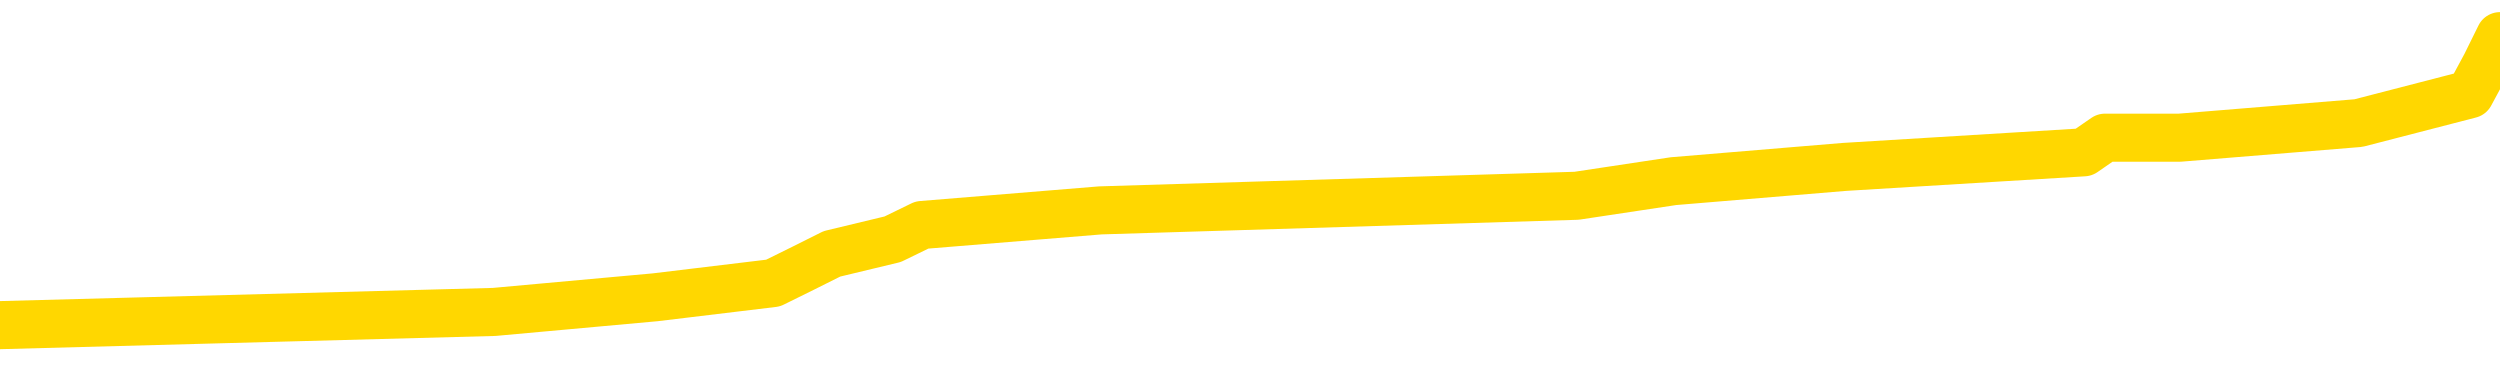 <svg xmlns="http://www.w3.org/2000/svg" version="1.1" viewBox="0 0 6500 1000">
	<path fill="none" stroke="gold" stroke-width="125" stroke-linecap="round" stroke-linejoin="round" d="M0 115647  L-1120647 115647 L-1120463 115609 L-1119973 115534 L-1119679 115496 L-1119368 115420 L-1119133 115383 L-1119080 115307 L-1119021 115232 L-1118867 115194 L-1118827 115118 L-1118694 115081 L-1118402 115043 L-1117861 115043 L-1117251 115005 L-1117203 115005 L-1116563 114967 L-1116530 114967 L-1116004 114967 L-1115871 114930 L-1115481 114854 L-1115153 114779 L-1115036 114703 L-1114825 114628 L-1114108 114628 L-1113538 114590 L-1113431 114590 L-1113256 114552 L-1113035 114477 L-1112633 114439 L-1112607 114363 L-1111679 114288 L-1111592 114212 L-1111510 114137 L-1111440 114061 L-1111142 114024 L-1110990 113948 L-1109100 113986 L-1108999 113986 L-1108737 113986 L-1108443 114024 L-1108302 113948 L-1108053 113948 L-1108018 113910 L-1107859 113873 L-1107396 113797 L-1107143 113759 L-1106930 113684 L-1106679 113646 L-1106330 113608 L-1105403 113533 L-1105309 113457 L-1104898 113420 L-1103728 113344 L-1102539 113306 L-1102446 113231 L-1102419 113155 L-1102153 113080 L-1101854 113004 L-1101725 112929 L-1101688 112853 L-1100873 112853 L-1100489 112891 L-1099429 112929 L-1099367 112929 L-1099102 113684 L-1098631 114401 L-1098438 115118 L-1098175 115836 L-1097838 115798 L-1097702 115760 L-1097247 115722 L-1096504 115685 L-1096486 115647 L-1096321 115571 L-1096253 115571 L-1095737 115534 L-1094708 115534 L-1094512 115496 L-1094023 115458 L-1093661 115420 L-1093253 115420 L-1092867 115458 L-1091163 115458 L-1091065 115458 L-1090994 115458 L-1090932 115458 L-1090748 115420 L-1090411 115420 L-1089771 115383 L-1089694 115345 L-1089633 115345 L-1089446 115307 L-1089366 115307 L-1089189 115269 L-1089170 115232 L-1088940 115232 L-1088552 115194 L-1087664 115194 L-1087624 115156 L-1087536 115118 L-1087509 115043 L-1086501 115005 L-1086351 114930 L-1086327 114892 L-1086194 114854 L-1086154 114816 L-1084896 114779 L-1084838 114779 L-1084298 114741 L-1084246 114741 L-1084199 114741 L-1083804 114703 L-1083664 114665 L-1083464 114628 L-1083318 114628 L-1083153 114628 L-1082877 114665 L-1082518 114665 L-1081965 114628 L-1081320 114590 L-1081062 114514 L-1080908 114477 L-1080507 114439 L-1080467 114401 L-1080346 114363 L-1080284 114401 L-1080270 114401 L-1080177 114401 L-1079884 114363 L-1079732 114212 L-1079402 114137 L-1079324 114061 L-1079248 114024 L-1079021 113910 L-1078955 113835 L-1078727 113759 L-1078675 113684 L-1078510 113646 L-1077504 113608 L-1077321 113571 L-1076770 113533 L-1076377 113457 L-1075979 113420 L-1075129 113344 L-1075051 113306 L-1074472 113269 L-1074031 113269 L-1073790 113231 L-1073632 113231 L-1073232 113155 L-1073211 113155 L-1072766 113118 L-1072361 113080 L-1072225 113004 L-1072050 112929 L-1071913 112853 L-1071663 112778 L-1070663 112740 L-1070581 112702 L-1070446 112665 L-1070407 112627 L-1069517 112589 L-1069301 112551 L-1068858 112514 L-1068741 112476 L-1068684 112438 L-1068008 112438 L-1067907 112400 L-1067879 112400 L-1066537 112363 L-1066131 112325 L-1066092 112287 L-1065163 112249 L-1065065 112212 L-1064932 112174 L-1064528 112136 L-1064502 112098 L-1064409 112061 L-1064193 112023 L-1063781 111947 L-1062628 111872 L-1062336 111796 L-1062308 111721 L-1061699 111683 L-1061449 111608 L-1061430 111570 L-1060500 111532 L-1060449 111457 L-1060326 111419 L-1060309 111343 L-1060153 111306 L-1059978 111230 L-1059841 111192 L-1059785 111155 L-1059677 111117 L-1059592 111079 L-1059358 111041 L-1059283 111004 L-1058975 110966 L-1058857 110928 L-1058687 110890 L-1058596 110853 L-1058493 110853 L-1058470 110815 L-1058393 110815 L-1058295 110739 L-1057928 110702 L-1057824 110664 L-1057320 110626 L-1056868 110588 L-1056830 110551 L-1056806 110513 L-1056765 110475 L-1056637 110437 L-1056536 110400 L-1056094 110362 L-1055812 110324 L-1055220 110286 L-1055089 110249 L-1054815 110173 L-1054662 110135 L-1054509 110098 L-1054424 110022 L-1054346 109984 L-1054160 109947 L-1054110 109947 L-1054082 109909 L-1054003 109871 L-1053979 109833 L-1053696 109758 L-1053092 109682 L-1052097 109645 L-1051799 109607 L-1051065 109569 L-1050820 109531 L-1050731 109494 L-1050153 109456 L-1049455 109418 L-1048703 109380 L-1048384 109343 L-1048001 109267 L-1047924 109229 L-1047290 109192 L-1047104 109154 L-1047016 109154 L-1046887 109154 L-1046574 109116 L-1046525 109078 L-1046383 109041 L-1046361 109003 L-1045393 108965 L-1044848 108927 L-1044370 108927 L-1044309 108927 L-1043985 108927 L-1043964 108890 L-1043901 108890 L-1043691 108852 L-1043614 108814 L-1043560 108776 L-1043537 108739 L-1043498 108701 L-1043482 108663 L-1042725 108625 L-1042708 108588 L-1041909 108550 L-1041756 108512 L-1040851 108474 L-1040345 108437 L-1040116 108361 L-1040074 108361 L-1039959 108323 L-1039783 108286 L-1039028 108323 L-1038893 108286 L-1038729 108248 L-1038411 108210 L-1038235 108135 L-1037213 108059 L-1037190 107984 L-1036939 107946 L-1036726 107870 L-1036092 107833 L-1035854 107757 L-1035821 107682 L-1035643 107606 L-1035563 107531 L-1035473 107493 L-1035409 107417 L-1034968 107342 L-1034945 107304 L-1034404 107266 L-1034148 107229 L-1033653 107191 L-1032776 107153 L-1032739 107115 L-1032687 107078 L-1032646 107040 L-1032528 107002 L-1032252 106964 L-1032045 106889 L-1031848 106813 L-1031824 106738 L-1031774 106662 L-1031735 106625 L-1031657 106587 L-1031060 106511 L-1030999 106474 L-1030896 106436 L-1030742 106398 L-1030110 106360 L-1029429 106323 L-1029126 106247 L-1028780 106209 L-1028582 106172 L-1028534 106096 L-1028213 106058 L-1027586 106021 L-1027439 105983 L-1027403 105945 L-1027345 105907 L-1027268 105832 L-1027027 105832 L-1026939 105794 L-1026845 105756 L-1026551 105719 L-1026417 105681 L-1026356 105643 L-1026319 105568 L-1026047 105568 L-1025041 105530 L-1024866 105492 L-1024815 105492 L-1024522 105454 L-1024330 105379 L-1023997 105341 L-1023490 105303 L-1022928 105228 L-1022913 105152 L-1022897 105115 L-1022796 105039 L-1022682 104964 L-1022642 104888 L-1022605 104850 L-1022539 104850 L-1022511 104813 L-1022372 104850 L-1022079 104850 L-1022029 104850 L-1021924 104850 L-1021660 104813 L-1021195 104775 L-1021050 104775 L-1020996 104699 L-1020938 104662 L-1020748 104624 L-1020382 104586 L-1020168 104586 L-1019973 104586 L-1019915 104586 L-1019856 104511 L-1019702 104473 L-1019433 104435 L-1019003 104624 L-1018987 104624 L-1018910 104586 L-1018846 104548 L-1018717 104284 L-1018693 104246 L-1018409 104209 L-1018361 104171 L-1018307 104133 L-1017844 104095 L-1017806 104095 L-1017765 104058 L-1017575 104020 L-1017094 103982 L-1016607 103944 L-1016591 103907 L-1016553 103869 L-1016296 103831 L-1016219 103756 L-1015989 103718 L-1015973 103642 L-1015679 103567 L-1015236 103529 L-1014789 103491 L-1014285 103454 L-1014131 103416 L-1013844 103378 L-1013804 103303 L-1013473 103265 L-1013251 103227 L-1012734 103152 L-1012658 103114 L-1012411 103038 L-1012216 102963 L-1012156 102925 L-1011380 102887 L-1011306 102887 L-1011075 102850 L-1011059 102850 L-1010997 102812 L-1010801 102774 L-1010337 102774 L-1010314 102736 L-1010184 102736 L-1008883 102736 L-1008867 102736 L-1008789 102699 L-1008696 102699 L-1008479 102699 L-1008326 102661 L-1008148 102699 L-1008094 102736 L-1007807 102774 L-1007767 102774 L-1007398 102774 L-1006958 102774 L-1006775 102774 L-1006453 102736 L-1006158 102736 L-1005712 102661 L-1005641 102623 L-1005178 102548 L-1004740 102510 L-1004558 102472 L-1003104 102397 L-1002972 102359 L-1002515 102283 L-1002289 102246 L-1001903 102170 L-1001386 102095 L-1000432 102019 L-999638 101944 L-998963 101906 L-998538 101830 L-998227 101793 L-997997 101679 L-997313 101566 L-997300 101453 L-997090 101302 L-997068 101264 L-996894 101189 L-995944 101151 L-995676 101075 L-994861 101038 L-994550 100962 L-994513 100924 L-994455 100849 L-993839 100811 L-993201 100736 L-991575 100698 L-990901 100660 L-990259 100660 L-990181 100660 L-990125 100660 L-990089 100660 L-990061 100622 L-989949 100547 L-989931 100509 L-989908 100471 L-989755 100434 L-989701 100358 L-989623 100320 L-989504 100283 L-989406 100245 L-989289 100207 L-989019 100132 L-988750 100094 L-988732 100018 L-988532 99981 L-988386 99905 L-988159 99867 L-988025 99830 L-987716 99792 L-987656 99754 L-987303 99679 L-986954 99641 L-986853 99603 L-986789 99528 L-986729 99490 L-986345 99414 L-985964 99377 L-985860 99339 L-985599 99301 L-985328 99226 L-985169 99188 L-985136 99150 L-985075 99112 L-984933 99075 L-984749 99037 L-984705 98999 L-984417 98999 L-984401 98961 L-984167 98961 L-984106 98924 L-984068 98924 L-983488 98886 L-983355 98848 L-983331 98697 L-983313 98433 L-983296 98131 L-983279 97829 L-983255 97527 L-983239 97300 L-983218 97036 L-983201 96772 L-983178 96621 L-983161 96470 L-983139 96357 L-983123 96281 L-983074 96168 L-983002 96055 L-982967 95866 L-982943 95715 L-982907 95564 L-982866 95413 L-982829 95337 L-982813 95186 L-982789 95073 L-982752 94998 L-982735 94884 L-982712 94809 L-982694 94733 L-982676 94658 L-982660 94582 L-982631 94469 L-982605 94356 L-982559 94318 L-982543 94243 L-982501 94205 L-982453 94129 L-982382 94054 L-982367 93978 L-982351 93903 L-982289 93865 L-982249 93827 L-982210 93790 L-982044 93752 L-981979 93714 L-981963 93676 L-981919 93601 L-981860 93563 L-981648 93525 L-981614 93488 L-981572 93450 L-981494 93412 L-980957 93374 L-980878 93337 L-980774 93261 L-980685 93223 L-980509 93186 L-980159 93148 L-980003 93110 L-979565 93072 L-979408 93035 L-979278 92997 L-978575 92921 L-978373 92884 L-977413 92808 L-976930 92770 L-976831 92770 L-976739 92733 L-976494 92695 L-976421 92657 L-975978 92582 L-975882 92544 L-975867 92506 L-975851 92468 L-975826 92431 L-975360 92393 L-975143 92355 L-975004 92317 L-974710 92280 L-974621 92242 L-974580 92204 L-974550 92166 L-974378 92129 L-974319 92091 L-974242 92053 L-974162 92015 L-974092 92015 L-973783 91978 L-973698 91940 L-973484 91902 L-973449 91864 L-972765 91827 L-972667 91789 L-972461 91751 L-972415 91713 L-972137 91676 L-972074 91638 L-972057 91562 L-971979 91525 L-971671 91449 L-971647 91411 L-971593 91336 L-971570 91298 L-971448 91260 L-971312 91185 L-971068 91147 L-970942 91147 L-970295 91109 L-970279 91109 L-970255 91109 L-970074 91034 L-969998 90996 L-969906 90958 L-969479 90921 L-969063 90883 L-968670 90807 L-968591 90770 L-968572 90732 L-968209 90694 L-967972 90656 L-967744 90619 L-967431 90581 L-967353 90543 L-967272 90468 L-967094 90392 L-967079 90354 L-966813 90279 L-966733 90241 L-966503 90203 L-966277 90166 L-965961 90166 L-965786 90128 L-965425 90128 L-965033 90090 L-964964 90015 L-964900 89977 L-964760 89901 L-964708 89864 L-964606 89788 L-964105 89750 L-963907 89713 L-963661 89675 L-963475 89637 L-963176 89599 L-963099 89562 L-962933 89486 L-962049 89448 L-962020 89373 L-961897 89297 L-961319 89260 L-961241 89222 L-960527 89222 L-960215 89222 L-960002 89222 L-959986 89222 L-959599 89222 L-959074 89146 L-958628 89109 L-958298 89071 L-958146 89033 L-957820 89033 L-957641 88995 L-957560 88995 L-957353 88920 L-957178 88882 L-956249 88844 L-955360 88807 L-955321 88769 L-955093 88769 L-954713 88731 L-953926 88693 L-953692 88656 L-953616 88618 L-953258 88580 L-952687 88505 L-952420 88467 L-952033 88429 L-951929 88429 L-951759 88429 L-951141 88429 L-950930 88429 L-950622 88429 L-950569 88391 L-950441 88354 L-950388 88316 L-950269 88278 L-949933 88203 L-948973 88165 L-948842 88089 L-948640 88052 L-948009 88014 L-947698 87976 L-947284 87938 L-947256 87901 L-947111 87863 L-946691 87825 L-945358 87825 L-945311 87787 L-945183 87712 L-945166 87674 L-944588 87599 L-944383 87561 L-944353 87523 L-944312 87485 L-944255 87448 L-944217 87410 L-944139 87372 L-943996 87334 L-943542 87297 L-943423 87259 L-943138 87221 L-942765 87183 L-942669 87146 L-942342 87108 L-941988 87070 L-941818 87032 L-941771 86995 L-941662 86957 L-941573 86919 L-941545 86881 L-941468 86806 L-941165 86768 L-941131 86693 L-941059 86655 L-940692 86617 L-940356 86579 L-940275 86579 L-940055 86542 L-939884 86504 L-939856 86466 L-939359 86428 L-938810 86353 L-937929 86315 L-937831 86240 L-937754 86202 L-937480 86164 L-937232 86089 L-937158 86051 L-937097 85975 L-936978 85938 L-936935 85900 L-936826 85862 L-936749 85787 L-936048 85749 L-935803 85711 L-935763 85673 L-935607 85636 L-935007 85636 L-934780 85636 L-934688 85636 L-934213 85636 L-933616 85560 L-933096 85522 L-933075 85485 L-932930 85447 L-932610 85447 L-932068 85447 L-931836 85447 L-931665 85447 L-931179 85409 L-930951 85371 L-930866 85334 L-930520 85296 L-930194 85296 L-929671 85258 L-929344 85220 L-928743 85183 L-928546 85107 L-928494 85069 L-928453 85032 L-928172 84994 L-927487 84918 L-927177 84881 L-927152 84805 L-926961 84767 L-926738 84730 L-926652 84692 L-925989 84616 L-925964 84579 L-925743 84503 L-925413 84465 L-925061 84390 L-924856 84352 L-924623 84277 L-924365 84239 L-924176 84163 L-924129 84126 L-923902 84088 L-923867 84050 L-923711 84012 L-923496 83975 L-923323 83937 L-923232 83899 L-922954 83861 L-922711 83824 L-922395 83786 L-921969 83786 L-921932 83786 L-921448 83786 L-921215 83786 L-921003 83748 L-920777 83710 L-920227 83710 L-919980 83673 L-919146 83673 L-919090 83635 L-919068 83597 L-918911 83559 L-918449 83522 L-918408 83484 L-918068 83408 L-917935 83371 L-917712 83333 L-917140 83295 L-916668 83257 L-916474 83220 L-916281 83182 L-916091 83144 L-915990 83106 L-915621 83069 L-915575 83031 L-915494 82993 L-914200 82955 L-914152 82918 L-913884 82918 L-913738 82918 L-913187 82918 L-913071 82880 L-912989 82842 L-912630 82804 L-912406 82767 L-912125 82729 L-911796 82653 L-911288 82616 L-911175 82578 L-911096 82540 L-910932 82502 L-910638 82502 L-910169 82502 L-909972 82540 L-909922 82540 L-909272 82502 L-909150 82465 L-908696 82465 L-908660 82427 L-908192 82389 L-908081 82351 L-908065 82314 L-907849 82314 L-907668 82276 L-907137 82276 L-906107 82276 L-905907 82238 L-905449 82200 L-904501 82125 L-904402 82087 L-904048 82012 L-903988 81974 L-903973 81936 L-903938 81898 L-903568 81861 L-903448 81823 L-903206 81785 L-903043 81747 L-902855 81710 L-902734 81672 L-901664 81596 L-900806 81559 L-900593 81483 L-900496 81445 L-900322 81370 L-899989 81332 L-899917 81294 L-899859 81257 L-899684 81257 L-899295 81219 L-899060 81181 L-898949 81143 L-898832 81106 L-897851 81068 L-897825 81030 L-897231 80955 L-897198 80955 L-897050 80917 L-896765 80879 L-895854 80879 L-894907 80879 L-894754 80841 L-894652 80841 L-894520 80804 L-894377 80766 L-894351 80728 L-894237 80690 L-894018 80653 L-893337 80615 L-893207 80577 L-892904 80539 L-892664 80464 L-892332 80426 L-891693 80388 L-891351 80313 L-891289 80275 L-891133 80275 L-890211 80275 L-889741 80275 L-889698 80275 L-889685 80237 L-889643 80200 L-889621 80162 L-889594 80124 L-889451 80086 L-889028 80049 L-888693 80049 L-888502 80011 L-888073 80011 L-887885 79973 L-887496 79898 L-886962 79860 L-886589 79822 L-886568 79822 L-886318 79784 L-886200 79747 L-886124 79709 L-885988 79671 L-885948 79633 L-885869 79596 L-885474 79558 L-884978 79520 L-884866 79445 L-884693 79407 L-884385 79369 L-883938 79331 L-883615 79294 L-883472 79218 L-883045 79143 L-882892 79067 L-882837 78992 L-882023 78954 L-882003 78916 L-881631 78878 L-881574 78878 L-880445 78841 L-880378 78841 L-879819 78803 L-879624 78765 L-879488 78727 L-879255 78690 L-878908 78652 L-878873 78576 L-878838 78539 L-878770 78463 L-878421 78425 L-878249 78388 L-877764 78350 L-877747 78312 L-877422 78274 L-877265 78237 L-876124 78161 L-876099 78123 L-875907 78048 L-875714 78010 L-875464 77972 L-875446 77935 L-874426 77897 L-874129 77859 L-874053 77821 L-873917 77746 L-873741 77708 L-873164 77633 L-872949 77595 L-872885 77557 L-872754 77519 L-872718 77444 L-872194 77406 L-872056 92280 L-872042 92280 L-872019 92280 L-871999 92280 L-871772 77368 L-870996 77368 L-870954 77368 L-870587 77368 L-870508 77331 L-870456 77293 L-869783 77255 L-869041 77217 L-868616 77217 L-868168 77180 L-867106 77142 L-866795 77066 L-866385 77066 L-866313 77029 L-865788 77029 L-865694 77029 L-865676 77029 L-865231 76991 L-865046 76915 L-864266 76840 L-863593 76802 L-863181 76689 L-862949 76613 L-862809 76576 L-862727 76500 L-862707 76462 L-862631 76462 L-862502 76425 L-862186 76462 L-861961 76462 L-861636 76425 L-861574 76425 L-861204 76425 L-861171 76425 L-860962 76425 L-860295 76425 L-860217 76425 L-860060 76349 L-859949 76349 L-859622 76311 L-859468 76274 L-859127 76274 L-859070 76198 L-858731 76123 L-858528 76085 L-858475 76009 L-857098 75972 L-856969 75934 L-856535 75896 L-856215 75858 L-855387 75783 L-855264 75745 L-854533 75670 L-854377 75594 L-854336 75556 L-854283 75519 L-854259 75481 L-854145 75443 L-853849 75405 L-853559 75368 L-853505 75330 L-853384 75292 L-853354 75254 L-853254 75217 L-852810 75217 L-852659 75179 L-851823 75179 L-851281 75141 L-850946 75141 L-850931 75103 L-850855 75066 L-850739 75028 L-850544 74990 L-850280 74952 L-849446 74915 L-849349 74877 L-848828 74839 L-848786 74801 L-848687 74764 L-847859 74764 L-847724 74726 L-847385 74726 L-846831 74688 L-846451 74650 L-846288 74613 L-845978 74575 L-845166 74537 L-844860 74499 L-844591 74499 L-844269 74499 L-843949 74537 L-843673 74537 L-842844 74462 L-842749 74424 L-842657 74311 L-842552 74197 L-842166 74084 L-841686 74009 L-841669 73971 L-841551 73933 L-841183 73858 L-841088 73820 L-840254 73744 L-840177 73707 L-839877 73669 L-839787 73631 L-839379 73556 L-839269 73480 L-838570 73442 L-838097 73405 L-838037 73367 L-837818 73291 L-837544 73254 L-837431 73216 L-836404 73178 L-836017 73140 L-835997 73103 L-835664 73065 L-835420 73027 L-834986 72989 L-834876 72952 L-834759 72914 L-834307 72838 L-833716 72801 L-833380 72763 L-831487 72725 L-831373 72650 L-831162 72612 L-829843 72574 L-829737 64080 L-829671 55700 L-829635 47961 L-829573 47961 L-829073 56379 L-828398 64684 L-828376 72348 L-828106 72272 L-827138 72272 L-826449 72234 L-826287 72197 L-825746 72159 L-825656 72121 L-824637 72083 L-823689 72008 L-823323 72046 L-823221 72083 L-822632 72083 L-822573 72083 L-822472 72046 L-822032 71970 L-821925 71932 L-821483 71895 L-820483 71781 L-820227 71668 L-820124 71555 L-819994 71479 L-819627 71404 L-819046 71328 L-819015 71291 L-818700 71253 L-816717 71215 L-816601 71177 L-816533 71177 L-816175 71140 L-814556 71102 L-814379 71102 L-814234 71102 L-813412 71140 L-813359 71177 L-813305 71177 L-812870 71177 L-811890 71215 L-811816 71215 L-810731 71177 L-810518 71177 L-809802 71102 L-809414 71064 L-809195 70989 L-808876 70913 L-808382 70838 L-808254 70800 L-808025 70724 L-807793 70649 L-807734 70611 L-807444 70573 L-807172 70498 L-806142 70460 L-804477 70422 L-804058 70385 L-803921 70347 L-803764 70347 L-803459 70309 L-803231 70234 L-803073 70196 L-802913 70120 L-802744 70045 L-802697 70007 L-802644 69969 L-802622 69969 L-802236 69932 L-801986 69932 L-801715 69932 L-801555 69932 L-801465 69932 L-799806 69932 L-799641 69969 L-799261 69932 L-798801 69932 L-798192 69856 L-797099 69818 L-796667 69781 L-796636 69743 L-796574 69705 L-796556 69667 L-794852 69630 L-794810 69592 L-794344 69554 L-794157 69516 L-794125 69441 L-793530 69403 L-793480 69365 L-793157 69328 L-793107 69290 L-792896 69252 L-792878 69214 L-792612 69139 L-792559 69101 L-792090 69063 L-791580 68988 L-791501 68988 L-791207 68950 L-791190 68912 L-791152 68875 L-791081 68837 L-790924 68799 L-789977 68799 L-789921 68799 L-789400 68799 L-789208 68761 L-789107 68761 L-788881 68724 L-788371 68724 L-787983 69743 L-787913 69743 L-787565 69705 L-787208 69667 L-786079 68573 L-786028 68497 L-785802 68459 L-785768 68422 L-785643 68346 L-785544 68346 L-785280 68346 L-784539 68384 L-783961 68384 L-783667 68384 L-782961 68384 L-782783 68346 L-782759 68346 L-782124 68308 L-781812 68271 L-781416 68271 L-781386 68233 L-781365 68195 L-781211 68157 L-780526 68157 L-780510 68157 L-780170 68157 L-779897 68120 L-779860 68082 L-779804 68006 L-779782 67969 L-779710 67931 L-779378 67893 L-779272 67855 L-779243 67780 L-779045 67742 L-778892 67704 L-778024 67667 L-777462 67591 L-777446 67591 L-777344 67553 L-777242 67591 L-777096 67591 L-777017 67591 L-776980 67553 L-776924 67516 L-776851 67478 L-776706 67440 L-776224 67440 L-775820 67402 L-774953 67440 L-774933 67440 L-774676 67440 L-774599 67440 L-774570 67402 L-774559 67327 L-774542 67289 L-774249 67251 L-774210 67214 L-774138 67176 L-774064 67138 L-773859 67100 L-773700 66987 L-773398 66874 L-773321 66723 L-773304 66610 L-773087 66534 L-772856 66534 L-772746 66572 L-772376 66610 L-772218 66610 L-771987 66610 L-771818 66610 L-771673 66572 L-771541 66534 L-770265 66459 L-769862 66383 L-769801 66345 L-769684 66270 L-769259 66232 L-769244 66157 L-769182 66119 L-768908 66043 L-768796 66006 L-768514 65930 L-768236 65892 L-767811 65817 L-767789 65779 L-767711 65741 L-767585 65704 L-766999 65666 L-766607 65628 L-766272 65590 L-765683 65553 L-765580 65553 L-765410 65515 L-765274 65515 L-764446 65477 L-763261 65439 L-763225 65402 L-763169 65402 L-762949 65364 L-762744 65364 L-762589 65364 L-762332 65326 L-762256 65288 L-761713 65251 L-761677 65213 L-761428 65175 L-761041 65137 L-760215 65100 L-759857 65062 L-759546 65062 L-759288 65024 L-759065 64986 L-758658 64949 L-758542 64911 L-758358 64873 L-758305 64873 L-758117 64835 L-757946 64798 L-757917 64760 L-757637 64722 L-757326 64684 L-757188 64647 L-756879 64609 L-756685 64609 L-756669 64571 L-755950 64571 L-755816 64496 L-755519 64458 L-755428 64420 L-754828 64420 L-754789 64382 L-754711 64345 L-754090 64307 L-753939 64231 L-753898 64194 L-753588 64156 L-753396 64118 L-753203 64043 L-753147 63967 L-752839 63929 L-752786 63892 L-752732 63929 L-752706 63929 L-752581 63929 L-751771 63892 L-751694 63854 L-751153 63816 L-750885 63778 L-750225 63741 L-749318 63703 L-749076 63665 L-748544 63627 L-748327 63590 L-747219 63627 L-747169 63627 L-746394 63627 L-745846 63590 L-745735 63552 L-745582 63476 L-745527 63439 L-745361 63401 L-744984 63363 L-744537 63325 L-744482 63288 L-744327 63250 L-743647 63212 L-743427 63174 L-742909 63137 L-742060 63061 L-742044 63023 L-740253 62986 L-739699 62948 L-739582 62910 L-738576 62872 L-738539 62835 L-738307 62835 L-738214 62835 L-738174 62835 L-737842 62797 L-737490 62759 L-737225 62684 L-736938 62646 L-736628 62570 L-736374 62495 L-736280 62457 L-735790 62419 L-735583 62382 L-735017 62344 L-734903 62382 L-734551 62344 L-734500 62344 L-734460 62344 L-733856 62268 L-733123 62193 L-732541 62117 L-732306 62042 L-731766 61929 L-731613 61853 L-731111 61815 L-730902 61740 L-730879 61740 L-730820 61702 L-729857 61702 L-729680 61664 L-729238 61627 L-729213 61551 L-729058 61513 L-728977 61513 L-728826 61551 L-728180 61551 L-728130 61513 L-727010 61476 L-726026 61438 L-725964 61400 L-725244 61362 L-724379 61325 L-724000 61287 L-723781 61287 L-723022 61249 L-722970 61211 L-722660 61136 L-721809 61136 L-721616 61098 L-721439 61060 L-721215 61060 L-721088 61023 L-720896 61023 L-720664 60985 L-720494 61023 L-720207 60985 L-719928 60985 L-719845 60947 L-719674 60909 L-719658 60834 L-719504 60796 L-719465 60758 L-718689 60721 L-718613 60721 L-718381 60645 L-717954 60607 L-717608 60570 L-717025 60532 L-716756 60532 L-716497 60532 L-716368 60456 L-716352 60419 L-716238 60381 L-716214 60343 L-715980 60305 L-715944 60268 L-714628 60268 L-714572 60230 L-713893 60154 L-713321 60154 L-713195 60154 L-713042 60154 L-712965 60154 L-712653 60079 L-712380 60041 L-712291 59966 L-712189 59966 L-711261 59928 L-711185 59928 L-710821 59928 L-710797 59890 L-710760 59852 L-709985 59777 L-709893 59739 L-709753 59701 L-709351 59664 L-709089 59664 L-708846 59701 L-708632 59664 L-708551 59664 L-708475 59664 L-708398 59664 L-708212 59701 L-708145 59701 L-707896 59701 L-707841 59664 L-707703 59626 L-707623 59550 L-707510 59513 L-707287 59475 L-707123 59437 L-707082 59399 L-706912 59362 L-706541 59324 L-706527 59286 L-706411 59248 L-705689 59211 L-705653 59173 L-705520 59173 L-705173 59135 L-704761 59135 L-704725 59135 L-704647 59097 L-704608 59060 L-704244 59022 L-704040 58984 L-704025 58946 L-703679 58909 L-703331 58909 L-703005 58909 L-702903 58871 L-702750 58871 L-702556 58833 L-702325 58833 L-702232 58833 L-702076 58833 L-701999 58833 L-701959 58795 L-701845 58758 L-701822 58720 L-701571 58720 L-701432 58644 L-700854 58531 L-700026 58456 L-699538 58380 L-699417 58342 L-699378 58305 L-699366 58267 L-699214 58191 L-699113 58116 L-698880 58078 L-698489 58003 L-698185 57965 L-698169 57927 L-697999 57889 L-697760 57814 L-697164 57814 L-696560 57776 L-696520 57776 L-696480 57776 L-696327 57738 L-696274 57701 L-696211 57663 L-696143 57625 L-696088 57550 L-696063 57512 L-696016 57474 L-695922 57399 L-695785 57361 L-695631 57323 L-695499 57285 L-695458 57285 L-695423 57248 L-695361 57210 L-695088 57134 L-694773 57097 L-694732 57021 L-694647 56983 L-694470 56946 L-694232 56908 L-693875 56870 L-693845 56832 L-693276 56795 L-693153 56757 L-692917 56719 L-692894 56719 L-692613 56681 L-692327 56681 L-692072 56681 L-691500 56644 L-691203 56606 L-691127 56568 L-690428 56530 L-690350 56493 L-690315 56455 L-690289 56417 L-690237 56342 L-690044 56304 L-689903 56228 L-689867 56191 L-689827 56153 L-689232 56115 L-688999 56077 L-688716 56342 L-688661 56568 L-688588 56832 L-688509 57059 L-688273 56983 L-688029 56946 L-687894 56908 L-687787 56870 L-687708 56832 L-687321 56757 L-687194 56719 L-687041 56681 L-687003 56644 L-686857 56606 L-686636 56568 L-686462 56530 L-686393 56493 L-685572 56417 L-685555 56417 L-685261 56379 L-684473 56342 L-684163 56342 L-684017 56304 L-683789 56266 L-683588 56191 L-682651 56153 L-682614 56115 L-682592 56077 L-682551 56002 L-682282 55964 L-681686 55926 L-681622 55889 L-681587 55851 L-681570 55813 L-680875 55813 L-680673 55813 L-680641 55813 L-680308 55813 L-680200 55775 L-679576 55700 L-679071 55662 L-679034 55587 L-678592 55587 L-678496 55549 L-678337 55549 L-678024 55549 L-678011 55549 L-677571 55587 L-677089 55624 L-676960 55624 L-676640 55624 L-676572 55587 L-676268 55587 L-676092 55549 L-675898 55511 L-675655 55436 L-675458 55360 L-675432 55285 L-674854 55247 L-674784 55209 L-674375 55171 L-674320 55134 L-674274 55096 L-673910 55058 L-673764 55020 L-673558 54983 L-673462 54983 L-673307 54945 L-673245 54907 L-673098 54832 L-672997 54794 L-672440 54794 L-672418 54869 L-672246 54907 L-671704 54945 L-671643 54945 L-671589 54869 L-671561 54794 L-671489 54756 L-671473 54681 L-671410 54643 L-671373 54567 L-671219 54530 L-670893 54492 L-670327 54454 L-670312 54416 L-670250 54341 L-670149 54265 L-670102 54265 L-669860 54228 L-669438 54228 L-669283 54228 L-667541 54152 L-667000 54114 L-666056 54077 L-665647 54039 L-665106 53963 L-664909 53926 L-664741 53888 L-664445 53850 L-664330 53812 L-664315 53812 L-664160 53775 L-664020 53737 L-663944 53661 L-663812 53661 L-663464 53661 L-663093 53699 L-662495 53699 L-662320 53699 L-662163 53661 L-661895 53624 L-661743 53624 L-661452 53737 L-661428 53812 L-661345 53888 L-661118 53963 L-660418 53926 L-660291 53888 L-659860 53850 L-659766 53812 L-658561 53812 L-658512 53775 L-658219 53775 L-657815 53737 L-657539 53661 L-657520 53624 L-657402 53586 L-657326 53548 L-657145 53510 L-656665 53473 L-656213 53397 L-655803 53359 L-655773 53322 L-655354 53284 L-655240 53284 L-655122 53284 L-655107 53284 L-654913 53246 L-654891 53171 L-654659 53133 L-654216 53095 L-653896 53020 L-653432 53020 L-653266 52982 L-653111 52944 L-652955 52944 L-652502 52944 L-652183 52944 L-652128 52982 L-651757 52982 L-651719 53020 L-651393 53020 L-651276 52982 L-651177 52944 L-650851 52869 L-650464 52831 L-650203 52793 L-649845 52718 L-649589 52680 L-647418 52642 L-647369 52604 L-647347 52567 L-646935 52567 L-646873 52567 L-646803 52604 L-646572 52604 L-646262 52567 L-645958 52491 L-645914 52453 L-645606 52416 L-645473 52378 L-645257 52340 L-644545 52302 L-644389 52302 L-644251 52265 L-644102 52265 L-644081 52265 L-643887 52227 L-643862 52189 L-643770 52151 L-643749 52114 L-643732 52076 L-643632 52038 L-642703 52000 L-642245 52000 L-641153 51925 L-640731 51925 L-640327 51887 L-640288 51849 L-640035 51812 L-639260 51736 L-639244 51698 L-639220 51661 L-639027 51623 L-638290 51585 L-638021 51547 L-637981 51510 L-637582 51434 L-637557 51396 L-636767 51359 L-636087 51321 L-634716 51283 L-634446 51245 L-634398 51208 L-633860 51132 L-633827 51094 L-633725 51019 L-633402 50981 L-633322 50943 L-633053 50943 L-632141 50906 L-632002 50906 L-631753 50830 L-631208 50830 L-630786 50792 L-630593 50755 L-630577 50755 L-630439 50679 L-630345 50641 L-630218 50604 L-629958 50566 L-629933 50490 L-629842 50453 L-629532 50415 L-629472 50377 L-629355 50377 L-629005 50377 L-628194 50377 L-627963 50302 L-627134 50302 L-626902 50226 L-626685 50188 L-626167 50188 L-625529 50151 L-625112 50113 L-624790 50075 L-624309 50037 L-623884 50037 L-623823 50000 L-623474 50000 L-623433 49962 L-623420 49924 L-623320 49848 L-623275 49848 L-622789 49811 L-621988 49811 L-621654 49811 L-620572 49773 L-620092 49735 L-620069 49697 L-619929 49660 L-619374 49622 L-618677 49584 L-618368 49546 L-618146 49509 L-618041 49471 L-617939 49395 L-617268 49358 L-617174 49320 L-617152 49320 L-617074 49282 L-616896 49282 L-616724 49282 L-616544 49244 L-616530 49207 L-616454 49169 L-616290 49131 L-615775 49093 L-615759 49056 L-615619 49056 L-615256 49018 L-615232 49018 L-615101 48980 L-615077 48942 L-614714 48905 L-614189 48829 L-614095 48791 L-613879 48716 L-613786 48678 L-613761 48640 L-613297 48603 L-613220 48603 L-612818 48565 L-612368 48565 L-611116 48527 L-611077 48489 L-610646 48452 L-610613 48414 L-609894 48376 L-609718 48338 L-609582 48301 L-609275 48263 L-609220 48225 L-609196 48150 L-609179 48074 L-609004 48036 L-608815 47999 L-608307 47999 L-607934 47697 L-607595 47357 L-607557 47055 L-606838 46791 L-606744 46753 L-606705 46715 L-606164 46715 L-606141 46677 L-605738 46640 L-605312 46602 L-605041 46602 L-604862 46564 L-604616 46489 L-604593 46451 L-604536 46375 L-603919 46338 L-603417 46300 L-603030 46300 L-602411 46338 L-602194 46338 L-602039 46375 L-600747 46300 L-600648 46262 L-600205 46187 L-599874 46149 L-599574 46073 L-599331 46036 L-598596 45960 L-598017 45922 L-597188 45885 L-597087 45847 L-596530 45809 L-596392 45771 L-594750 45734 L-594689 45734 L-594595 45734 L-593628 45734 L-593451 45696 L-593164 45696 L-592946 45696 L-592868 45658 L-592596 45658 L-592481 45620 L-592328 45583 L-592018 45545 L-591939 45507 L-591848 45507 L-591771 45469 L-591655 45469 L-591476 45432 L-591384 45394 L-591345 45356 L-590842 45356 L-590624 45318 L-590494 45318 L-590339 45281 L-590285 45243 L-590160 45243 L-589775 45205 L-589267 45167 L-589194 45130 L-588714 45092 L-588637 45054 L-588537 45054 L-588303 45016 L-587839 45016 L-587609 45016 L-587592 45016 L-587360 45016 L-587205 45016 L-587144 45016 L-586951 44979 L-586680 44903 L-585929 44865 L-584975 44865 L-584939 44828 L-584714 44828 L-584275 44828 L-583994 44752 L-583646 44714 L-582576 44677 L-581649 44677 L-581518 44677 L-581471 44677 L-581402 44639 L-581247 44639 L-581170 44563 L-580996 44488 L-580561 44412 L-580357 44375 L-580297 44299 L-579714 44261 L-579560 44186 L-579445 44148 L-579404 44110 L-579235 44073 L-579098 44035 L-578887 43959 L-578809 43922 L-578786 43884 L-578577 43808 L-578167 43771 L-578143 43733 L-577920 43695 L-577774 43657 L-577740 43620 L-577726 43582 L-577704 43544 L-577470 43506 L-577285 43469 L-577068 43431 L-577042 43393 L-576353 43355 L-576250 43318 L-576214 43280 L-576193 43242 L-575999 43204 L-575946 43167 L-575829 43091 L-575748 43091 L-575637 43053 L-575322 43016 L-574863 42978 L-574608 42940 L-574374 42865 L-574244 42827 L-573891 42789 L-573832 42751 L-573679 42714 L-573107 42638 L-573021 42600 L-572867 42525 L-572571 42449 L-572201 42374 L-571898 42298 L-571822 42261 L-571417 42223 L-571249 42223 L-571105 42223 L-570565 42223 L-570504 42223 L-570488 42147 L-570322 42110 L-570116 42072 L-570042 42072 L-569949 42034 L-569539 41996 L-569523 41959 L-569500 41959 L-569307 41921 L-569230 42261 L-569059 42600 L-568997 42902 L-568982 43242 L-568467 43204 L-568246 43167 L-567627 43091 L-567373 43053 L-567179 43016 L-567140 42978 L-567067 42978 L-567001 42978 L-566351 42978 L-566312 43016 L-566138 43016 L-566072 43016 L-565398 43016 L-565009 42940 L-564747 42902 L-564510 42865 L-564432 42789 L-564416 42714 L-564214 42676 L-563844 42600 L-563618 42563 L-562983 42525 L-562962 42525 L-562575 42487 L-562482 42487 L-562424 42449 L-562148 42412 L-561838 42412 L-561761 42374 L-560910 42412 L-560567 42600 L-560130 42827 L-559696 43016 L-559201 43204 L-559052 43167 L-558783 43204 L-557545 43242 L-557489 43318 L-555725 43355 L-555534 43318 L-554524 43280 L-554373 43242 L-553998 43318 L-553677 43393 L-553071 43469 L-553002 43544 L-552825 43506 L-551996 43469 L-551857 43431 L-551471 43393 L-551286 43355 L-551243 43318 L-551123 43280 L-550913 43242 L-550465 43167 L-550117 43129 L-549985 43091 L-549576 43053 L-549226 43053 L-548941 43016 L-548747 42978 L-548592 42978 L-548429 42940 L-548360 42902 L-548260 42902 L-548027 42865 L-547911 42865 L-547857 42827 L-547315 42827 L-546851 42789 L-545669 42789 L-545536 42789 L-545511 42789 L-545458 42789 L-544791 42789 L-543756 42714 L-543562 42676 L-543383 42638 L-543231 42638 L-543190 42600 L-543175 42600 L-543114 42563 L-542789 42525 L-541628 42487 L-541435 42449 L-541257 42412 L-540143 42374 L-539284 42336 L-539177 42336 L-538704 42298 L-538511 42298 L-536189 42261 L-536112 42223 L-535991 42147 L-535956 42110 L-535919 42034 L-535824 41921 L-535609 41845 L-535027 41770 L-534641 41732 L-533868 41694 L-533790 41657 L-533093 41657 L-532552 41657 L-532511 41619 L-532381 41619 L-531916 41581 L-531878 41543 L-531743 41506 L-531375 41468 L-531345 41430 L-531195 41430 L-530795 41392 L-528971 41430 L-528164 41392 L-527445 41392 L-527428 41392 L-527115 41317 L-526553 41279 L-526052 41241 L-525533 41204 L-525511 41166 L-523767 41128 L-523598 41090 L-523403 41053 L-522509 41015 L-521990 40939 L-521780 40902 L-521522 40864 L-520813 40826 L-519862 40788 L-519204 40751 L-519165 40675 L-518878 40637 L-518796 40600 L-518700 40600 L-518568 40562 L-518491 40562 L-517756 40562 L-517419 40524 L-517369 40562 L-517114 40562 L-516827 40524 L-516402 40524 L-515821 40486 L-515563 40486 L-515411 40449 L-515164 40449 L-515125 40449 L-514328 40411 L-514290 40373 L-514113 40373 L-513704 40298 L-513476 40298 L-513399 40298 L-513268 40298 L-513152 40260 L-512804 40222 L-512740 40184 L-512588 40147 L-511847 40109 L-511736 40071 L-511566 40033 L-511527 39996 L-511232 39996 L-510830 39996 L-510654 39996 L-510560 39996 L-510250 39958 L-509449 39920 L-508990 39845 L-508470 39807 L-507982 39769 L-507286 39731 L-506240 39694 L-505971 39694 L-505917 39656 L-505756 39656 L-505505 39656 L-505259 39618 L-505180 39580 L-504966 39505 L-504654 39467 L-504190 39392 L-504176 39354 L-503879 39354 L-503866 39316 L-502875 39278 L-502202 39241 L-501868 39165 L-501251 39165 L-501114 39127 L-500476 39090 L-500345 39052 L-499394 38976 L-499295 38901 L-498735 38863 L-498327 38863 L-497898 38863 L-497807 38825 L-496973 38825 L-496609 38825 L-496570 38863 L-496438 38901 L-496261 38901 L-496044 38901 L-495990 38863 L-495833 38788 L-495580 38750 L-494480 38712 L-494403 38674 L-494183 38637 L-494052 38561 L-494016 38523 L-493823 38486 L-493723 38448 L-493240 38410 L-492955 38372 L-492795 38335 L-492700 38259 L-492429 38221 L-492159 38184 L-492143 38033 L-492004 37919 L-491866 37806 L-491539 37655 L-491230 37580 L-491190 37542 L-491114 37466 L-490998 37429 L-490148 37353 L-489821 37315 L-489490 37278 L-489357 37278 L-489141 37278 L-489125 37278 L-488445 37278 L-488351 37202 L-488328 37164 L-488312 37089 L-488274 37051 L-487862 36976 L-487593 36938 L-487553 36900 L-487184 36900 L-486974 36862 L-485891 36862 L-485875 36825 L-485847 36787 L-485826 36787 L-485449 36711 L-485194 36674 L-484946 36598 L-484807 36523 L-484675 36485 L-484343 36447 L-484250 36409 L-484189 36372 L-483631 36334 L-483570 36296 L-483414 36258 L-483220 36221 L-483028 36183 L-483012 36145 L-482973 36107 L-482935 36070 L-482664 36032 L-482541 35994 L-482508 35956 L-482409 35956 L-482253 35956 L-482112 35956 L-481828 35919 L-481503 35919 L-480807 35881 L-480784 35881 L-480274 35881 L-479428 35881 L-479065 35843 L-478911 35805 L-478307 35805 L-478137 35805 L-478076 35805 L-478021 35768 L-476965 35730 L-476947 35730 L-476041 35730 L-476020 35730 L-475853 35692 L-475610 35692 L-475560 35654 L-475506 35579 L-475368 35541 L-475329 35503 L-474400 35466 L-474345 35466 L-474223 35466 L-474152 35466 L-474036 35466 L-473857 35503 L-472875 35466 L-472736 35466 L-472618 35390 L-472323 35315 L-472076 35277 L-472039 35239 L-471985 35277 L-471963 35277 L-471830 35277 L-471751 35277 L-471613 35239 L-470990 35239 L-470824 35201 L-470360 35201 L-470183 35126 L-470167 35088 L-470106 35050 L-469990 35013 L-469507 34975 L-468812 34937 L-468439 34899 L-468270 34862 L-467304 34824 L-467149 34786 L-466971 34786 L-466878 34748 L-466623 34748 L-466452 34748 L-465805 34711 L-465794 34711 L-465214 34673 L-465076 34673 L-465021 34597 L-464286 34560 L-464247 34522 L-464170 34522 L-463528 34484 L-462753 34484 L-462661 34446 L-462612 34446 L-462597 34409 L-462560 34409 L-462544 34333 L-462481 34295 L-462465 34258 L-462445 34258 L-462290 34220 L-462251 34182 L-462235 34144 L-462196 34107 L-462057 34069 L-461980 34031 L-461616 33993 L-461268 33956 L-460494 33918 L-459892 33880 L-459696 33842 L-459465 33842 L-459328 33805 L-458690 33805 L-458400 33767 L-458379 33767 L-457919 33729 L-457686 33729 L-457631 33691 L-457592 33654 L-457089 33616 L-456539 33578 L-455751 33540 L-454628 33540 L-453734 33503 L-453646 33503 L-453347 33465 L-453275 33427 L-453159 33389 L-451982 33352 L-451634 33314 L-451612 33276 L-451092 33238 L-450946 33201 L-450837 33163 L-450628 33125 L-450473 33087 L-450451 33050 L-450257 33012 L-450180 32974 L-450036 32936 L-449235 32899 L-449089 32861 L-448809 32823 L-448632 32785 L-448322 32748 L-447511 32710 L-446582 32710 L-444991 32672 L-444747 32634 L-444106 32597 L-443911 32559 L-443833 32521 L-443315 32483 L-443083 32483 L-443060 32446 L-442928 32446 L-442589 32408 L-442578 32370 L-442362 32332 L-442325 32295 L-441783 32257 L-441254 32181 L-441187 32144 L-440894 32106 L-440346 32030 L-440311 31993 L-440258 31955 L-440159 31879 L-439926 31879 L-439346 31879 L-439248 31917 L-439174 31917 L-438842 31879 L-438092 31842 L-438053 31804 L-437374 31804 L-437219 31804 L-436893 31766 L-436677 31728 L-436445 31728 L-436149 31691 L-435903 31653 L-435552 31615 L-435498 31577 L-434739 31540 L-434046 31464 L-433695 31389 L-433231 31351 L-432598 31313 L-432189 31275 L-432111 31313 L-431685 31313 L-431043 31275 L-430874 31275 L-430132 31238 L-429944 31200 L-429649 31162 L-429077 31124 L-429052 31087 L-428032 31087 L-427545 31049 L-427452 31049 L-427391 31011 L-427103 30973 L-426817 30936 L-426756 30898 L-426576 30898 L-425865 30860 L-425689 30822 L-425490 30785 L-425339 30747 L-425247 30709 L-425185 30671 L-424643 30671 L-424333 30634 L-424241 30558 L-424164 30483 L-423596 30445 L-423506 30445 L-423251 30369 L-422924 30294 L-422887 30181 L-422732 30067 L-422500 30030 L-422178 29992 L-421045 29954 L-420846 29916 L-420321 29879 L-420076 29879 L-419830 29841 L-419750 29803 L-419730 29728 L-419654 29690 L-419598 29614 L-419521 29577 L-419482 29539 L-419303 29463 L-419266 29426 L-419035 29388 L-417797 29350 L-417470 29312 L-417430 29237 L-416649 29199 L-416502 29161 L-415510 29124 L-415304 29124 L-414878 29124 L-414751 29124 L-414346 29161 L-414258 29124 L-413601 29086 L-412894 29048 L-412286 29010 L-412092 28973 L-411859 28897 L-411241 28859 L-410945 28784 L-410506 28746 L-410351 28708 L-410196 28671 L-409440 28595 L-409090 28557 L-408688 28557 L-408649 28520 L-407643 28520 L-407323 28520 L-407076 28482 L-406376 28406 L-406303 28369 L-405991 28331 L-404910 28293 L-404719 28255 L-404485 28255 L-404290 28218 L-403790 28180 L-403036 28180 L-402923 28180 L-402722 28180 L-402681 28142 L-402589 28104 L-402276 28067 L-402187 28029 L-402071 27991 L-401753 27991 L-401684 27953 L-401660 27916 L-401298 27878 L-401259 27840 L-401042 27802 L-400539 27840 L-399937 27878 L-399726 27953 L-399572 27991 L-399535 27991 L-399490 27916 L-399456 27878 L-399323 27840 L-398914 27802 L-398543 27765 L-398490 27727 L-398473 27689 L-398394 27651 L-397985 27614 L-397831 27576 L-397816 27500 L-397776 27463 L-397598 27387 L-397522 27349 L-397290 27312 L-396500 27274 L-396423 27274 L-395688 27198 L-395532 27161 L-395292 27085 L-395231 27010 L-395145 26972 L-395123 26896 L-395005 26821 L-394990 26745 L-394929 26670 L-394891 26632 L-394797 26594 L-394775 26594 L-394659 26557 L-394426 26519 L-394256 26443 L-393436 26443 L-393034 26406 L-392879 26406 L-392374 26406 L-392260 26406 L-391664 26406 L-391289 26368 L-391238 26368 L-391044 26330 L-390347 26330 L-390309 26292 L-390164 26292 L-389939 26255 L-389677 26217 L-389303 26179 L-388878 26141 L-388749 26104 L-388729 26028 L-388235 26028 L-387539 25990 L-387307 26028 L-387153 26028 L-386185 26028 L-385960 26066 L-385682 26066 L-385666 26028 L-385141 25990 L-384612 25953 L-384464 25915 L-384444 25877 L-383902 25839 L-383592 25802 L-383475 25726 L-383283 25651 L-383147 25575 L-382820 25537 L-382703 25500 L-382393 25500 L-381967 25462 L-381912 25462 L-381679 25500 L-381582 25500 L-381449 25500 L-381153 25500 L-381039 25462 L-380674 25424 L-380362 25424 L-379879 25386 L-379708 25349 L-379460 25311 L-379244 25273 L-378718 25235 L-378532 25160 L-378177 25122 L-377541 25084 L-377387 25009 L-376646 24971 L-376226 24933 L-376046 24896 L-375970 24896 L-375839 24858 L-375545 24820 L-375504 24782 L-375274 24782 L-375082 24745 L-374827 24745 L-374400 24707 L-374291 24669 L-373673 24669 L-373491 24669 L-372280 24669 L-371633 24707 L-371482 24707 L-371444 24707 L-371313 24707 L-371211 24669 L-371196 24631 L-371114 24594 L-370902 24556 L-370786 24518 L-370423 24480 L-370051 24443 L-369354 24405 L-368952 24367 L-368847 24329 L-368829 24292 L-367884 24254 L-367689 24178 L-367537 24141 L-367482 24065 L-366726 24065 L-366708 24141 L-366219 24178 L-366089 24254 L-365896 24254 L-365006 24216 L-364966 24178 L-364928 24141 L-364851 24103 L-364812 24103 L-364735 24065 L-364652 24027 L-364387 23990 L-364155 23952 L-364093 23914 L-363612 23876 L-363276 23876 L-363165 23839 L-362971 23801 L-362795 23763 L-362735 23763 L-362699 23725 L-362429 23688 L-361731 23612 L-361678 23537 L-361384 23461 L-360982 23386 L-360418 23348 L-359545 23310 L-359240 23272 L-359202 23235 L-359080 23197 L-358481 23159 L-358351 23121 L-358151 23084 L-358114 23046 L-357500 23008 L-357321 22970 L-357307 22895 L-357088 22857 L-357010 22782 L-356703 22782 L-356571 22744 L-356339 22744 L-356005 22744 L-355913 22706 L-355813 22668 L-355775 22631 L-355232 22631 L-355039 22593 L-354498 22555 L-354072 22517 L-353940 22517 L-353879 22517 L-353648 22517 L-353631 22517 L-353143 22555 L-353062 22555 L-353045 22555 L-351652 22593 L-351516 22593 L-351402 22555 L-350768 22517 L-350628 22480 L-350511 22442 L-350357 22366 L-350320 22329 L-350241 22291 L-350187 22329 L-349195 22329 L-349159 22291 L-349026 22291 L-348965 22215 L-348866 22178 L-348576 22140 L-348563 22102 L-348252 22102 L-348153 22140 L-347687 22102 L-347634 26104 L-347491 30067 L-347363 34069 L-347131 38070 L-346562 38033 L-346473 37995 L-346451 37995 L-346164 37957 L-345481 37919 L-345404 37882 L-345368 37844 L-345351 37806 L-345152 37768 L-344731 37693 L-344460 37693 L-343587 37655 L-343295 37655 L-343184 37655 L-342449 37617 L-342322 37580 L-341963 37542 L-341710 37542 L-340839 37504 L-340670 37504 L-340608 37466 L-340554 37429 L-340206 37391 L-340182 37353 L-339973 37315 L-339833 37278 L-339703 37240 L-339580 37202 L-339456 37164 L-339219 37127 L-338929 37089 L-338270 37051 L-338248 37013 L-338093 36976 L-337975 36938 L-337011 36900 L-336955 36862 L-336723 36825 L-336700 36787 L-336374 36749 L-336259 36749 L-336219 36711 L-335717 36711 L-335418 36674 L-335307 36636 L-334764 36598 L-333705 36560 L-333079 36523 L-332908 36485 L-332660 36447 L-332404 36409 L-332273 36372 L-332251 36334 L-331584 36296 L-330688 36258 L-330641 36221 L-330571 36183 L-330455 36183 L-330235 36145 L-330044 36145 L-330005 36107 L-329812 36070 L-329153 36070 L-328536 36032 L-328498 36258 L-327901 36485 L-327840 36674 L-326717 36862 L-326663 36862 L-326542 36825 L-326276 36787 L-326213 36787 L-325944 36787 L-325868 36749 L-325651 36749 L-325169 36711 L-324899 36674 L-324768 36674 L-324536 36598 L-324511 36485 L-324496 36334 L-324473 36145 L-324457 35956 L-324433 35768 L-324420 35541 L-324396 35315 L-324380 35088 L-324357 34899 L-324342 34711 L-324320 34522 L-324304 34409 L-324276 34295 L-324258 34144 L-324240 34069 L-324203 33956 L-324164 33880 L-324149 33805 L-324123 33691 L-324071 33616 L-324047 33540 L-323970 33465 L-323932 33427 L-323917 33352 L-323854 33276 L-323839 33201 L-323793 33087 L-323722 33012 L-323684 32974 L-323660 32899 L-323607 32823 L-323582 32785 L-323567 32748 L-323505 32710 L-323468 32672 L-323391 32634 L-323375 32597 L-323347 32521 L-323275 32483 L-323235 32446 L-323081 32370 L-322965 32332 L-322911 32295 L-322828 32257 L-322795 32219 L-322771 32181 L-322617 32144 L-322601 32106 L-322500 32068 L-322189 32030 L-322153 31993 L-321938 31955 L-321827 31955 L-321802 31955 L-321572 31993 L-321339 31993 L-320964 31955 L-320837 31917 L-320797 31879 L-320744 31842 L-320643 31804 L-320606 31766 L-320396 31766 L-320331 31728 L-320219 31728 L-320007 31691 L-319970 31653 L-319598 31615 L-319545 31577 L-319466 31540 L-319444 31502 L-319351 31464 L-319151 31426 L-319114 31426 L-319092 31426 L-318862 31426 L-318841 31389 L-318632 31389 L-318537 31351 L-318499 31313 L-318163 31275 L-318050 31238 L-318010 31200 L-317997 31200 L-317857 31162 L-317842 31162 L-317588 31162 L-317005 31124 L-316929 31087 L-316891 31049 L-316846 31011 L-316798 30973 L-316618 30936 L-316603 30898 L-316504 30860 L-316426 30822 L-316366 30785 L-316000 30709 L-315918 30671 L-315900 30634 L-315846 30596 L-314878 30558 L-314746 30520 L-314725 30483 L-314504 30445 L-314436 30407 L-314413 30369 L-314167 30332 L-313911 30294 L-313780 30256 L-313740 30218 L-313719 30143 L-313663 30067 L-313576 30030 L-313514 29954 L-313289 29916 L-313160 29879 L-313060 29841 L-313006 29803 L-312812 29765 L-312735 29728 L-312401 29690 L-312270 29652 L-312093 29614 L-312077 29577 L-312052 29539 L-311783 29539 L-310582 29501 L-310545 29501 L-310429 29463 L-310195 29426 L-310004 29388 L-309965 29388 L-309910 29350 L-309805 29350 L-309291 29312 L-308997 29275 L-308765 29237 L-308490 29199 L-308473 29161 L-308441 29124 L-308400 29086 L-308363 29048 L-308262 29010 L-308184 28973 L-308092 28935 L-307965 28897 L-307860 28859 L-307682 28859 L-307489 28822 L-306660 28822 L-306544 28784 L-306290 28746 L-306250 28708 L-306151 28671 L-306091 28671 L-305848 28633 L-305824 28633 L-305704 28595 L-305632 28557 L-305593 28520 L-305361 28482 L-305184 28444 L-304664 28406 L-304588 28369 L-304571 28331 L-304160 28331 L-303797 28331 L-303681 28293 L-303659 28293 L-303618 28255 L-303542 28218 L-303488 28180 L-303139 28142 L-303024 28104 L-302846 28104 L-302791 28067 L-302767 28067 L-302653 28029 L-302366 27991 L-302133 27953 L-301918 27916 L-301708 27878 L-301498 27802 L-300672 27765 L-300332 27727 L-299325 27689 L-298961 27651 L-297916 27614 L-297838 27576 L-297391 27538 L-297180 27500 L-296988 27463 L-296694 27425 L-296653 27387 L-296500 27349 L-296446 27274 L-296214 27236 L-295634 27198 L-295440 27161 L-294821 27161 L-294332 27123 L-294280 27085 L-293631 27047 L-293481 27010 L-293312 26972 L-292939 26934 L-292923 26934 L-292824 26896 L-292786 26896 L-292655 26859 L-292222 26859 L-291919 26859 L-291533 26859 L-291393 26821 L-291231 26821 L-290798 26821 L-290759 26783 L-290657 26783 L-290542 26745 L-290364 26745 L-290194 26708 L-290076 26670 L-289714 26594 L-289497 26557 L-289364 26519 L-289224 26519 L-288725 26519 L-288647 26519 L-288413 26481 L-288089 26481 L-287702 26443 L-287680 26406 L-287059 26406 L-286789 26368 L-286556 26368 L-286132 26330 L-285860 26292 L-285718 26255 L-285509 26217 L-285304 26179 L-284752 26141 L-284622 26141 L-284235 26104 L-283965 26104 L-283862 26066 L-283601 26028 L-283400 25990 L-283330 25953 L-283292 25915 L-282725 25877 L-282517 25839 L-282490 25802 L-282261 25764 L-282184 25726 L-281667 25688 L-281628 25651 L-281473 25613 L-281179 25575 L-280908 25537 L-280544 25500 L-280196 25500 L-279824 25462 L-279703 25462 L-279632 25424 L-279152 25386 L-279089 25349 L-278754 25311 L-278623 25273 L-278546 25235 L-278416 25198 L-277952 25198 L-277659 25160 L-277582 25160 L-277270 25122 L-276962 25084 L-276899 25047 L-276869 25009 L-276094 24971 L-275990 24896 L-275902 24858 L-275879 24820 L-275725 24782 L-275503 24745 L-275336 24707 L-274950 24669 L-274895 24631 L-274831 24631 L-274214 24594 L-274097 24556 L-273774 24518 L-273248 24480 L-272898 24443 L-272822 24405 L-272202 24367 L-271791 24329 L-271490 24292 L-271180 24254 L-271042 24216 L-270417 24216 L-270036 24178 L-268912 24178 L-267852 24141 L-267789 24103 L-267429 24065 L-267327 24065 L-267311 24027 L-266938 24027 L-265932 23952 L-265546 23914 L-265338 23839 L-265250 23801 L-264874 23763 L-264581 23725 L-264270 23688 L-263481 23650 L-263393 23612 L-263341 23574 L-263302 23537 L-262785 23499 L-262669 23461 L-262461 23423 L-262321 23386 L-261718 23348 L-260889 23310 L-260605 23272 L-260423 23272 L-259922 23235 L-259717 23235 L-259163 23235 L-258657 23197 L-258466 23159 L-258428 23121 L-257799 23084 L-257346 23046 L-256931 23008 L-256323 22970 L-255202 22970 L-254789 22933 L-254465 22933 L-254250 22895 L-253823 22857 L-253683 22819 L-253592 22782 L-253360 22744 L-252774 22744 L-251966 22706 L-250766 22706 L-250653 22706 L-250520 22668 L-250433 22631 L-250391 22668 L-250370 22706 L-250360 22782 L-250265 22857 L-249501 22857 L-248795 22857 L-248755 22819 L-248469 22782 L-247929 22744 L-247867 22706 L-247827 22668 L-247812 22631 L-247555 22593 L-247232 22555 L-247092 22517 L-246822 22480 L-246783 22442 L-246675 22404 L-246274 22366 L-246164 22329 L-246087 22291 L-245790 22253 L-245747 22215 L-245529 22215 L-245345 22215 L-245235 22215 L-245220 22178 L-245194 22178 L-244770 22140 L-244523 22102 L-244188 22064 L-244153 22027 L-244018 21989 L-243765 21989 L-243610 21951 L-242704 21951 L-242605 21913 L-242410 21838 L-241402 21800 L-240902 21762 L-240824 21725 L-240785 21687 L-240577 21649 L-240459 21611 L-240361 21574 L-240175 21536 L-240009 21498 L-239773 21460 L-239354 21423 L-239338 21385 L-239029 21347 L-237984 21309 L-237766 21272 L-237751 21234 L-237728 21196 L-237520 21158 L-237361 21121 L-237302 21083 L-235857 21045 L-235531 21045 L-235330 21045 L-235131 21045 L-234980 21045 L-234710 21007 L-234269 20970 L-234051 20970 L-233357 20932 L-232854 20894 L-232529 20856 L-232258 20856 L-231538 20819 L-231383 20819 L-230184 20743 L-229795 20705 L-229680 20630 L-229526 20592 L-229373 20554 L-228402 20517 L-228350 20479 L-228103 20441 L-228081 20403 L-227861 20366 L-227422 20290 L-227283 20215 L-227175 20139 L-226973 20101 L-226856 20064 L-226754 20026 L-226739 20026 L-226607 19988 L-226353 19950 L-225735 19913 L-225075 19875 L-224830 19875 L-224637 19837 L-223878 19837 L-223838 19837 L-223760 19799 L-223708 19724 L-223669 19686 L-223631 19648 L-223592 19611 L-223501 19573 L-223456 19535 L-223398 19460 L-223374 19422 L-223259 19384 L-222949 19309 L-222894 19271 L-222872 19233 L-222530 19195 L-222365 19158 L-222330 19082 L-222289 19044 L-222274 19007 L-222043 18969 L-221902 18931 L-221734 18893 L-221285 18893 L-221051 18893 L-220959 18893 L-220939 18931 L-220458 18893 L-220380 18893 L-220253 18856 L-220123 18780 L-219745 18742 L-219504 18667 L-219466 18629 L-219412 18591 L-219274 18516 L-219235 18478 L-219195 18440 L-218964 18403 L-218924 18365 L-218794 18327 L-218615 18289 L-218575 18252 L-218561 18214 L-218396 18176 L-218382 18138 L-218229 18101 L-218214 18063 L-218188 18025 L-218153 17987 L-217931 17912 L-217709 17912 L-217455 17874 L-217323 17912 L-216680 17912 L-216073 17874 L-215053 17874 L-214860 17836 L-214809 17799 L-214684 17761 L-214360 17723 L-213587 17685 L-213529 17648 L-213415 17610 L-213004 17572 L-212679 17534 L-212541 17497 L-212317 17459 L-211791 17421 L-211390 17421 L-211358 17383 L-211071 17383 L-210786 17346 L-210398 17308 L-210182 17270 L-209754 17195 L-209573 17157 L-209237 17119 L-209130 17081 L-208944 17081 L-208827 17044 L-208812 17044 L-208091 17006 L-207922 16968 L-207673 16930 L-207573 16893 L-206931 16855 L-206643 16817 L-206452 16779 L-206177 16742 L-205860 16704 L-205575 16666 L-205461 16591 L-205416 16553 L-205214 16515 L-203606 16477 L-203393 16440 L-202713 16402 L-202630 16364 L-202402 16326 L-202211 16326 L-202072 16289 L-202054 16289 L-201861 16289 L-201631 16289 L-201438 16289 L-200354 16251 L-200159 16251 L-200106 16251 L-199952 16251 L-199844 16251 L-199678 16251 L-199526 16213 L-199410 16175 L-199286 16100 L-198869 16062 L-198612 15987 L-198520 15949 L-198327 15949 L-198265 15911 L-197940 15911 L-197878 15911 L-197821 15873 L-197553 15836 L-197204 15798 L-197026 15760 L-196831 15722 L-196796 15760 L-196083 15760 L-196043 15836 L-195734 15873 L-195436 15911 L-195387 15949 L-195131 15987 L-194860 16024 L-194805 16024 L-193714 16024 L-193683 15987 L-193643 15987 L-193466 15987 L-193274 15949 L-192416 15949 L-191362 15911 L-191302 15873 L-190953 15836 L-190140 15836 L-189327 15836 L-189311 15836 L-188937 15836 L-188768 15836 L-188499 15836 L-188172 15798 L-188050 15760 L-187993 15760 L-187957 15722 L-187880 15722 L-187663 15685 L-187605 15647 L-187289 15609 L-187121 15571 L-186758 15571 L-186565 15571 L-186541 15571 L-186464 15534 L-185983 15534 L-185846 15534 L-185432 15496 L-185133 15496 L-185034 15458 L-185018 15420 L-184989 15383 L-184630 15345 L-184280 15307 L-184142 15269 L-184105 15269 L-183289 15232 L-183083 15194 L-183058 15156 L-182902 15156 L-182812 15118 L-182571 15118 L-182247 15081 L-182154 15081 L-181958 15043 L-181672 15043 L-180916 15005 L-180787 14967 L-180714 14930 L-180101 14892 L-179925 14854 L-179814 14816 L-179715 14779 L-179636 14741 L-179499 14703 L-179344 14703 L-179265 14703 L-179074 14703 L-178401 14703 L-178363 14665 L-178260 14628 L-177317 14590 L-177295 14552 L-176944 14514 L-176479 14477 L-176443 14439 L-176014 14401 L-175963 14401 L-175552 14363 L-175535 14363 L-175439 14363 L-175383 14363 L-175345 14363 L-175050 14326 L-173311 14288 L-171801 14250 L-171294 14212 L-170796 14175 L-170662 14137 L-170571 14099 L-170444 14061 L-170365 13986 L-170059 13948 L-169789 13910 L-169555 13910 L-168356 13873 L-168251 13873 L-168185 13835 L-167344 13797 L-167158 13759 L-166247 13722 L-165378 13646 L-165090 13608 L-164997 13533 L-164448 13495 L-163928 13457 L-162860 13420 L-162591 13382 L-162438 13382 L-162345 13382 L-162215 13420 L-162167 13457 L-162008 13457 L-161142 13457 L-160807 13457 L-160424 13420 L-159671 13382 L-159612 13344 L-159223 13344 L-158901 13344 L-158744 13306 L-158012 13306 L-157949 13306 L-157662 13306 L-157288 13306 L-157107 13306 L-156851 13269 L-156589 13193 L-156437 13155 L-156033 13118 L-154736 13080 L-154621 13042 L-154157 13004 L-152826 12967 L-152401 12929 L-152377 12891 L-152244 12853 L-152068 12816 L-151935 12816 L-151605 12778 L-151217 12740 L-151178 12702 L-151162 12627 L-150771 12589 L-150479 12551 L-150211 12551 L-150037 12551 L-148544 12551 L-148494 12514 L-148416 12551 L-147176 12589 L-147100 12589 L-147074 12665 L-146827 12627 L-146670 12627 L-146611 12589 L-145724 12589 L-145495 12551 L-144972 12551 L-144830 12589 L-144755 12589 L-144059 12627 L-143811 12627 L-143130 12589 L-143113 12589 L-142859 12551 L-142491 12551 L-142356 12514 L-141733 12438 L-141390 12400 L-141343 12363 L-140856 12325 L-140521 12249 L-140305 12249 L-140170 12212 L-139849 12174 L-139785 12174 L-139533 12136 L-139243 12098 L-138934 12061 L-138794 12023 L-138255 11985 L-137979 11947 L-137249 11910 L-137196 11910 L-137089 11910 L-136823 11910 L-136399 11910 L-136134 11872 L-135915 11834 L-135894 11796 L-135663 11759 L-135375 11721 L-135352 11721 L-135338 11683 L-134965 11683 L-134794 11645 L-134718 11570 L-134657 11532 L-134356 11457 L-134115 11381 L-134022 11343 L-133765 11306 L-133712 11268 L-133517 11230 L-133301 11268 L-132877 11268 L-132785 11306 L-132644 11268 L-131780 11230 L-131406 11192 L-131078 11117 L-130926 11079 L-130499 11079 L-129781 11041 L-129586 11041 L-129232 11004 L-129085 10966 L-128579 10890 L-128343 10853 L-127375 10815 L-127366 10777 L-126300 10739 L-126068 10702 L-125666 10664 L-125472 10626 L-125392 10588 L-125296 10551 L-124559 10551 L-124426 10551 L-124036 10551 L-124014 10513 L-123919 10513 L-123784 10475 L-123767 10437 L-123747 10400 L-122062 10362 L-122044 10362 L-121927 10324 L-121842 10324 L-121718 10324 L-121694 10286 L-121410 10249 L-121303 10211 L-121115 10135 L-120844 10098 L-120172 10060 L-119800 10022 L-118949 10022 L-118891 9984 L-118871 9984 L-118638 9984 L-118364 9947 L-118058 9947 L-118019 9871 L-117788 9871 L-117550 9833 L-116937 9796 L-116897 9758 L-116859 9682 L-116338 9645 L-116146 9607 L-116086 9569 L-116043 9531 L-115721 9531 L-115693 9494 L-115678 9494 L-115193 9456 L-115140 9418 L-115002 9380 L-114963 9343 L-114946 9305 L-114852 9267 L-114187 9267 L-113571 9229 L-113301 9229 L-112893 9229 L-112872 9192 L-112857 9192 L-112743 9154 L-112356 9116 L-111890 9116 L-111829 9078 L-111750 9041 L-111736 9003 L-111249 8927 L-111210 8890 L-111064 8890 L-111015 8852 L-110936 8890 L-110304 8852 L-110213 8852 L-109972 8852 L-109855 8814 L-109528 8814 L-108773 8776 L-108757 8776 L-107805 8776 L-107496 8739 L-107071 8701 L-106357 8663 L-106039 8625 L-106024 8588 L-105873 8512 L-105569 8474 L-105491 8437 L-105364 8399 L-104928 8399 L-104867 8399 L-104344 8399 L-104075 8399 L-103938 8361 L-103860 8323 L-103821 8286 L-103009 8286 L-102969 8286 L-102529 8286 L-102450 8286 L-102193 8248 L-102002 8210 L-101373 8172 L-101186 8135 L-101152 8059 L-100996 8021 L-100594 7946 L-100517 7908 L-100336 7870 L-100146 7833 L-99217 7757 L-99067 7719 L-97859 7682 L-97049 7644 L-96646 7606 L-96043 7568 L-95841 7531 L-95773 7493 L-95614 7455 L-95353 7417 L-94980 41241 L-94961 41204 L-94804 41204 L-93606 41204 L-92502 7342 L-91575 7304 L-91461 7266 L-91175 7229 L-91073 7191 L-91049 7191 L-90859 7115 L-90782 7078 L-90586 7078 L-89874 7078 L-89716 7115 L-88659 7115 L-88234 7115 L-87824 7078 L-87538 7002 L-87364 6964 L-87132 6927 L-86878 6889 L-86435 6851 L-85774 6813 L-85599 6776 L-85294 6738 L-84907 6700 L-84887 6662 L-84867 6625 L-84846 6587 L-84712 6549 L-84520 6511 L-82876 6474 L-81580 6436 L-81541 6398 L-81483 6360 L-81382 6323 L-80822 6285 L-79838 6247 L-79296 6172 L-78832 6134 L-78187 6096 L-77637 6058 L-76588 6021 L-75659 5983 L-75311 5945 L-75118 5907 L-74615 5870 L-74170 5870 L-74028 5832 L-74006 5832 L-73435 5832 L-73050 5756 L-72216 5719 L-71867 5681 L-71846 5643 L-71458 5643 L-71035 5605 L-70437 5568 L-70418 5530 L-69912 5530 L-69680 5492 L-69567 5492 L-68948 5417 L-68386 5379 L-68346 5341 L-67787 5303 L-67454 5266 L-67341 5266 L-67302 5228 L-66877 5228 L-66818 5228 L-66742 5190 L-66451 5190 L-66239 5152 L-65755 5077 L-65540 5039 L-64401 5001 L-64342 4964 L-64324 4926 L-63918 4888 L-63279 4850 L-63144 4813 L-63085 4775 L-62544 4737 L-62234 4699 L-61983 4699 L-61907 4662 L-61788 4624 L-61055 4548 L-60609 4511 L-60395 4473 L-59662 4435 L-59487 4397 L-59122 4397 L-58907 4397 L-57669 4397 L-57359 4397 L-57243 4397 L-56990 4360 L-56779 4322 L-56237 4284 L-56005 4246 L-55947 4246 L-55850 4209 L-55521 4209 L-55288 4171 L-53626 4133 L-53275 4095 L-52871 4020 L-52716 3982 L-51924 3944 L-50433 3907 L-50046 3869 L-50008 3831 L-49754 3793 L-49659 3756 L-49466 3718 L-49118 3718 L-48422 3680 L-48171 3680 L-47455 3642 L-46042 3605 L-45810 3567 L-45481 3567 L-44265 3567 L-43913 3605 L-43721 3642 L-43603 3680 L-41168 3680 L-40198 3642 L-39368 3605 L-39058 3567 L-37716 3529 L-37143 3491 L-37028 3454 L-36698 3454 L-36602 3416 L-36195 3416 L-36079 3378 L-35888 3340 L-35132 3303 L-35006 3265 L-34725 3227 L-34222 3189 L-34145 3152 L-32558 3340 L-32501 3529 L-31759 3756 L-31378 3944 L-31050 3907 L-30387 3869 L-30256 3831 L-30217 3831 L-29966 3831 L-29831 3831 L-29638 3793 L-29502 3793 L-29251 3718 L-29038 3718 L-28728 3680 L-28456 3680 L-27955 3680 L-27936 3680 L-27502 3642 L-27276 3605 L-26832 3567 L-26813 3529 L-26310 3491 L-26172 3454 L-26058 3416 L-25827 3378 L-25516 3340 L-25052 3303 L-24975 3265 L-24472 3227 L-24201 3189 L-23864 3152 L-23679 3114 L-23002 3076 L-22983 3076 L-22808 3038 L-22789 3001 L-22171 2963 L-21455 2925 L-20893 2887 L-20698 2887 L-20544 2850 L-20526 2850 L-20002 2774 L-19888 2736 L-19016 2699 L-18995 2661 L-18939 2623 L-18107 2585 L-17797 2548 L-17721 2510 L-17449 2472 L-17387 2472 L-17336 2397 L-17024 2321 L-16407 2246 L-15632 2208 L-14838 2170 L-14800 2132 L-14722 2095 L-14550 2057 L-13672 2019 L-12788 1981 L-12693 1944 L-12573 1906 L-12244 1868 L-12207 1868 L-11975 1830 L-11742 1830 L-11027 1755 L-10524 1717 L-9859 1679 L-9750 1642 L-9596 1604 L-9576 1566 L-9422 1528 L-9006 1491 L-8395 1453 L-8261 1415 L-7352 1377 L-7149 1340 L-6597 1302 L-3947 1264 L-3773 1226 L-3695 1151 L-2824 1113 L-2360 1075 L-1877 1038 L-1838 962 L-1258 924 L-1238 887 L-136 849 L1285 811 L1703 773 L2010 736 L2087 698 L2163 660 L2321 622 L2397 585 L2861 547 L4099 509 L4351 471 L4795 434 L5418 396 L5473 358 L5667 358 L6132 320 L6422 245 L6463 169 L6500 94" />
</svg>
